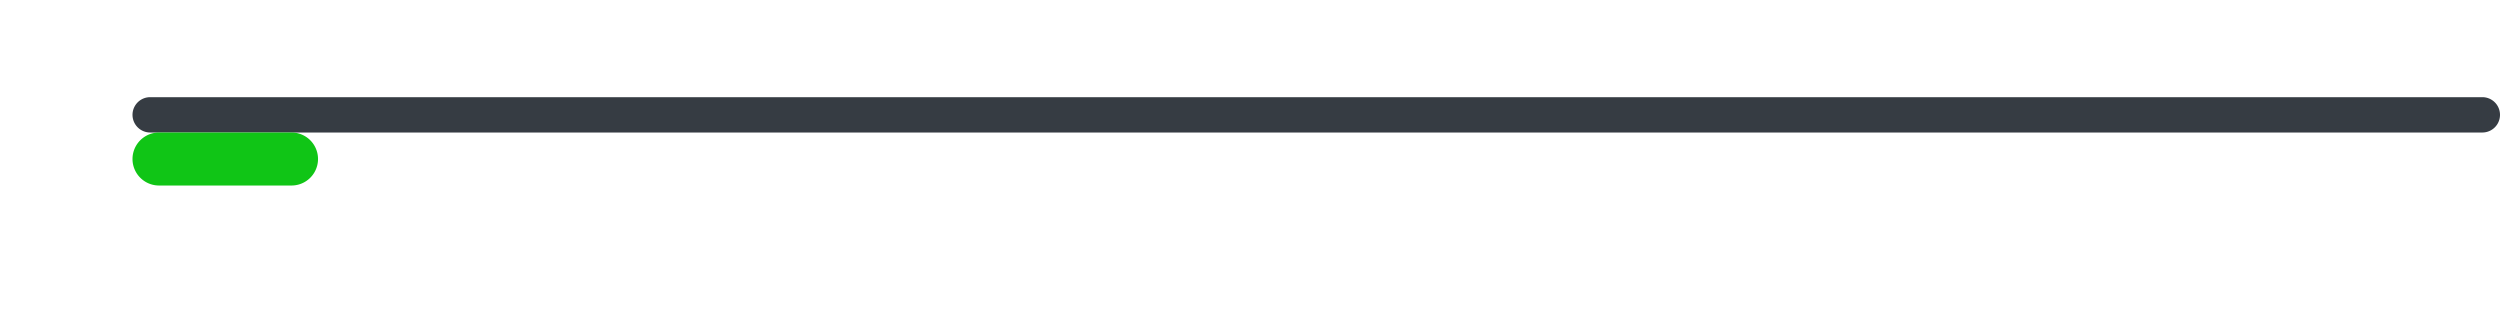 <svg xmlns="http://www.w3.org/2000/svg" xmlns:xlink="http://www.w3.org/1999/xlink" width="283" height="36" viewBox="0 0 283 36">
  <defs>
    <filter id="Rectangle_11" x="0" y="0" width="51" height="36" filterUnits="userSpaceOnUse">
      <feOffset dy="5" input="SourceAlpha"/>
      <feGaussianBlur stdDeviation="5" result="blur"/>
      <feFlood flood-opacity="0.102"/>
      <feComposite operator="in" in2="blur"/>
      <feComposite in="SourceGraphic"/>
    </filter>
  </defs>
  <g id="Progress_Bar" data-name="Progress Bar" transform="translate(15 10)">
    <path id="Rectangle_11-2" data-name="Rectangle 11" d="M2,0H266a2,2,0,0,1,0,4H2A2,2,0,0,1,2,0Z" transform="translate(0 1)" fill="#363c43"/>
    <g transform="matrix(1, 0, 0, 1, -15, -10)" filter="url(#Rectangle_11)">
      <path id="Rectangle_11-3" data-name="Rectangle 11" d="M3,0H18a3,3,0,0,1,0,6H3A3,3,0,0,1,3,0Z" transform="translate(15 10)" fill="#10c516"/>
    </g>
  </g>
</svg>

